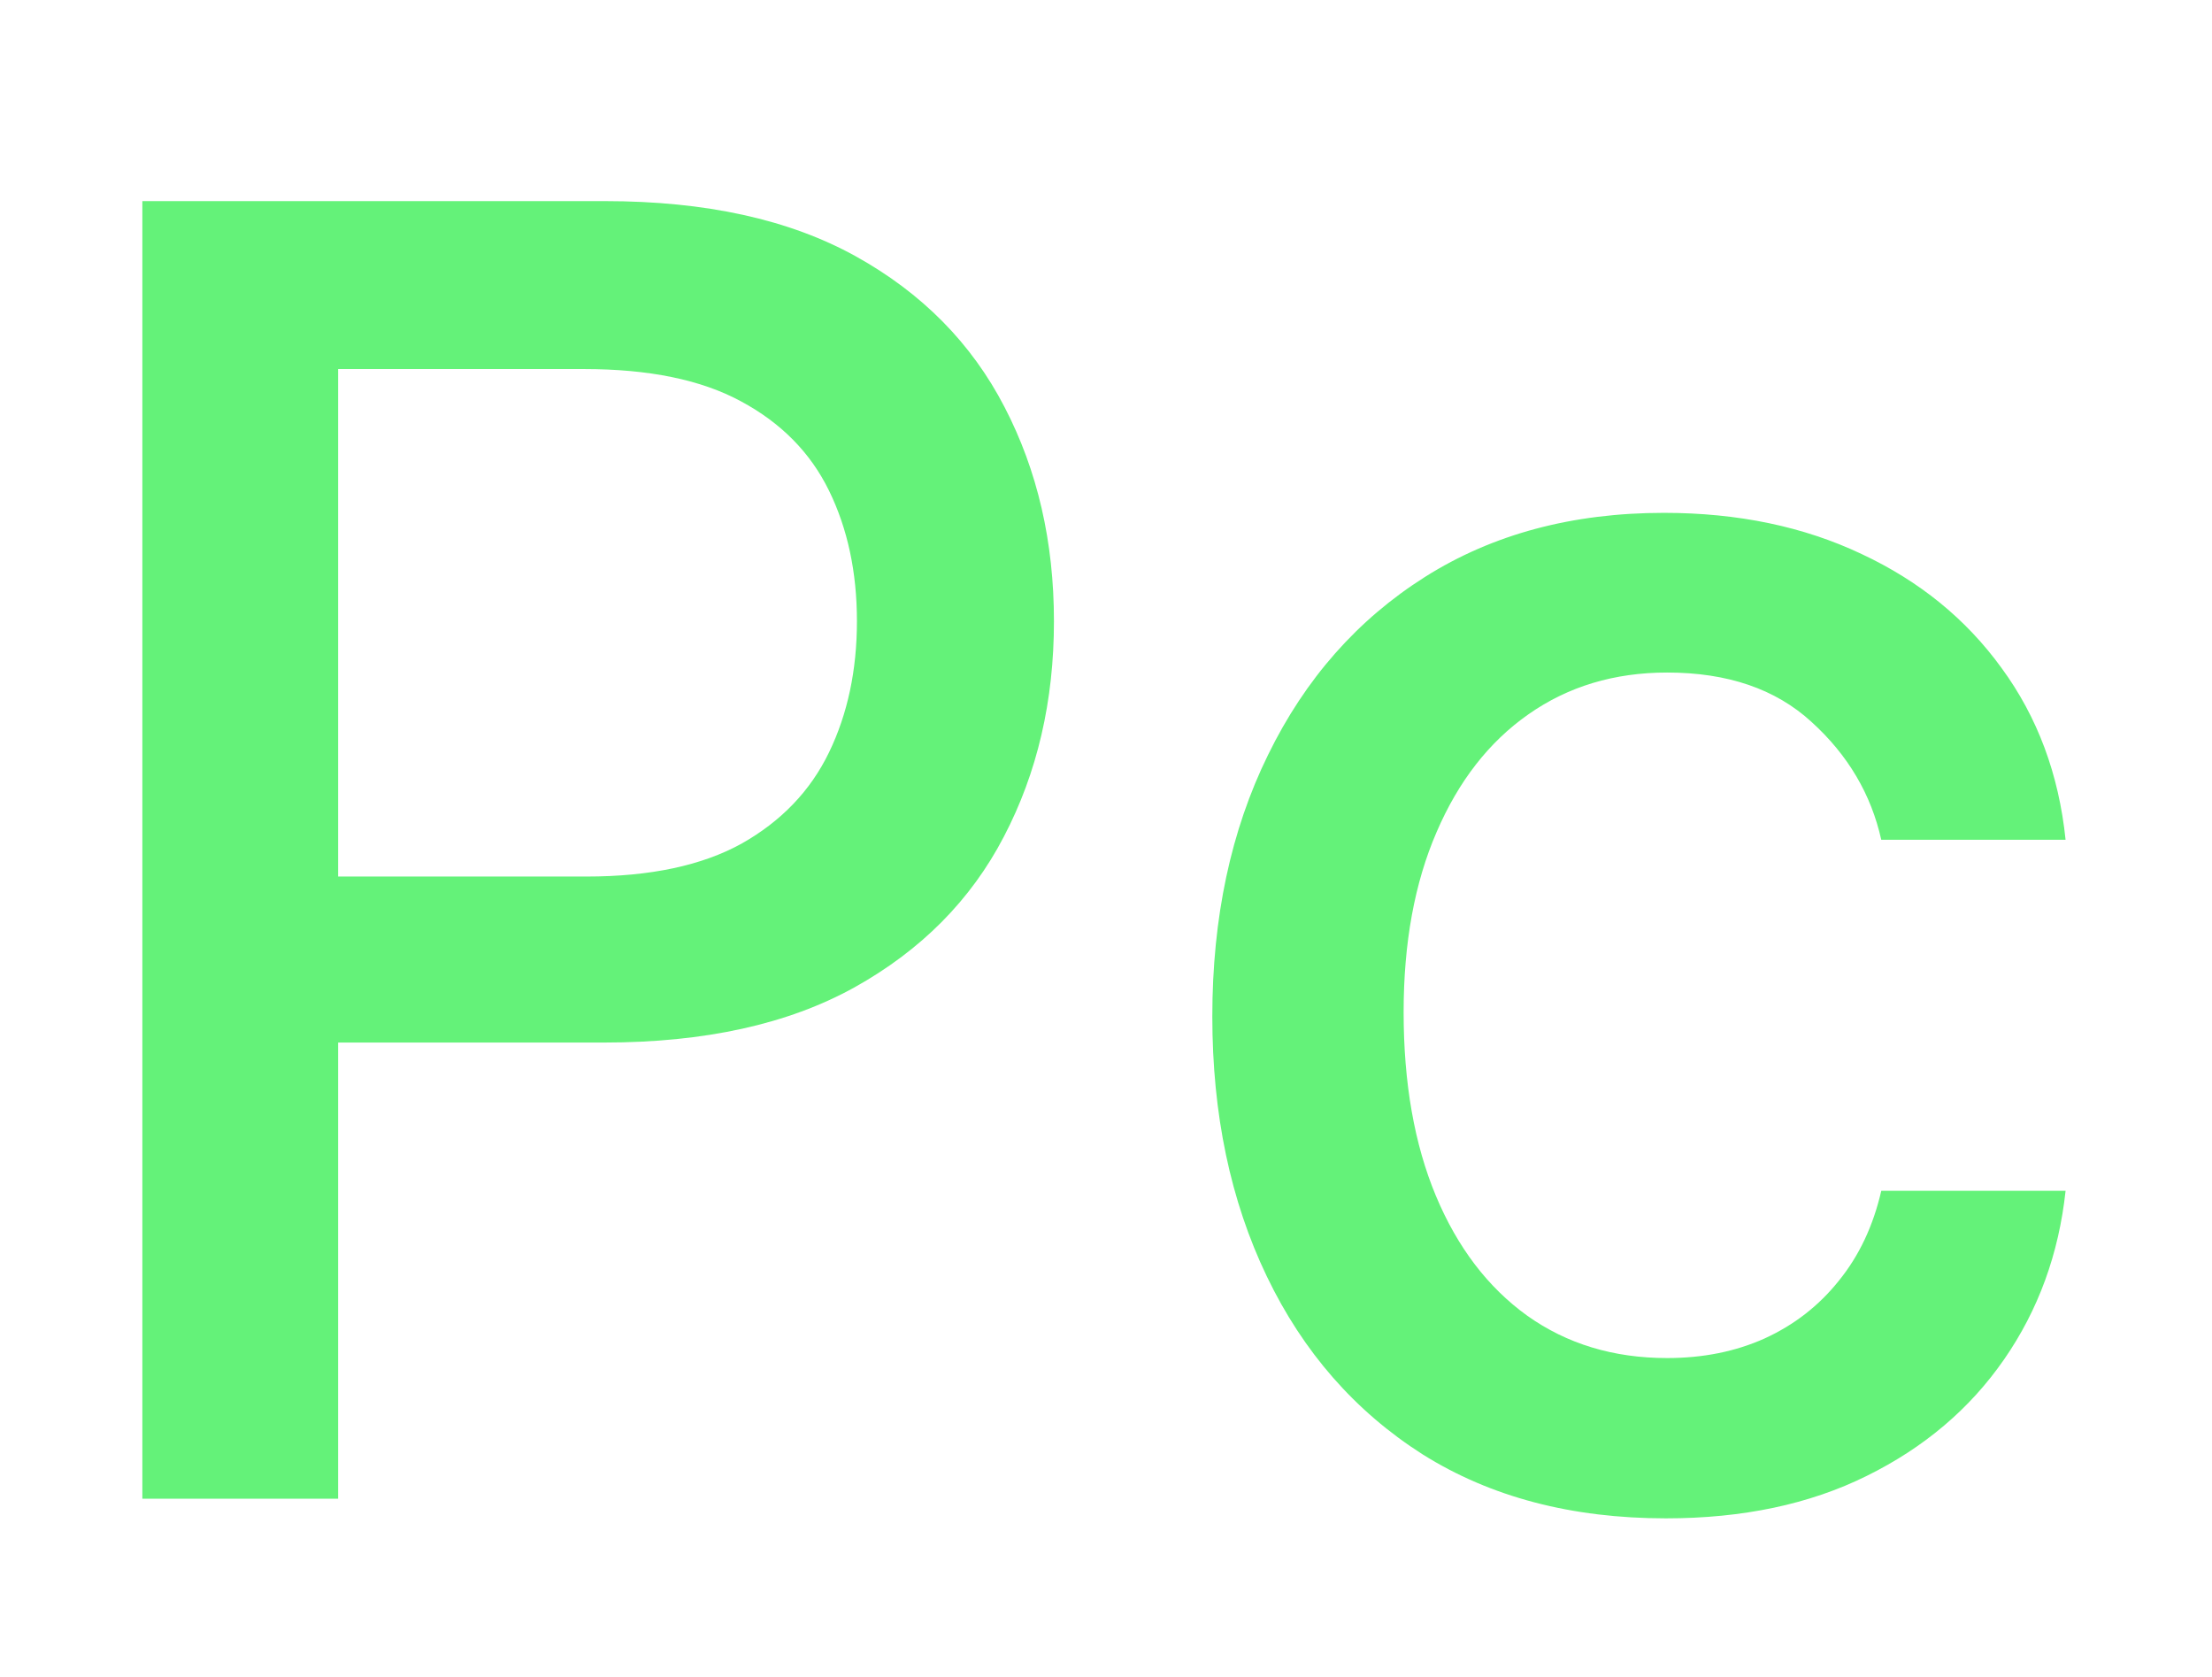 <svg width="62" height="47" viewBox="0 0 62 47" fill="none" xmlns="http://www.w3.org/2000/svg">
<g filter="url(#filter0_d_17_3)">
<path d="M3.99 37V0.636H16.952C19.781 0.636 22.125 1.151 23.983 2.181C25.841 3.211 27.232 4.62 28.156 6.407C29.079 8.183 29.541 10.183 29.541 12.408C29.541 14.646 29.073 16.658 28.138 18.445C27.215 20.221 25.818 21.63 23.948 22.671C22.089 23.701 19.751 24.216 16.934 24.216H8.021V19.564H16.437C18.224 19.564 19.674 19.256 20.787 18.641C21.9 18.013 22.716 17.161 23.237 16.084C23.758 15.007 24.019 13.781 24.019 12.408C24.019 11.035 23.758 9.816 23.237 8.751C22.716 7.685 21.894 6.851 20.769 6.247C19.657 5.643 18.189 5.342 16.366 5.342H9.477V37H3.99ZM46.693 37.55C44.053 37.55 41.78 36.953 39.874 35.757C37.98 34.55 36.525 32.887 35.507 30.768C34.489 28.649 33.98 26.222 33.98 23.488C33.98 20.718 34.5 18.274 35.542 16.155C36.584 14.024 38.051 12.361 39.945 11.165C41.839 9.97 44.071 9.372 46.639 9.372C48.711 9.372 50.557 9.757 52.179 10.526C53.801 11.284 55.109 12.349 56.103 13.722C57.109 15.095 57.707 16.699 57.896 18.534H52.73C52.445 17.256 51.794 16.155 50.776 15.232C49.77 14.308 48.421 13.847 46.728 13.847C45.248 13.847 43.952 14.237 42.84 15.018C41.739 15.788 40.88 16.889 40.265 18.321C39.65 19.741 39.342 21.422 39.342 23.364C39.342 25.352 39.644 27.069 40.247 28.513C40.851 29.957 41.703 31.076 42.804 31.869C43.917 32.662 45.225 33.058 46.728 33.058C47.734 33.058 48.646 32.875 49.462 32.508C50.291 32.129 50.983 31.59 51.54 30.892C52.108 30.194 52.505 29.353 52.73 28.371H57.896C57.707 30.134 57.133 31.709 56.174 33.094C55.215 34.479 53.931 35.568 52.321 36.361C50.723 37.154 48.847 37.55 46.693 37.55Z" fill="#64F279"/>
</g>
<defs>
<filter id="filter0_d_17_3" x="-0.01" y="0.636" width="61.906" height="45.914" filterUnits="userSpaceOnUse" color-interpolation-filters="sRGB">
<feFlood flood-opacity="0" result="BackgroundImageFix"/>
<feColorMatrix in="SourceAlpha" type="matrix" values="0 0 0 0 0 0 0 0 0 0 0 0 0 0 0 0 0 0 127 0" result="hardAlpha"/>
<feOffset dy="5"/>
<feGaussianBlur stdDeviation="2"/>
<feComposite in2="hardAlpha" operator="out"/>
<feColorMatrix type="matrix" values="0 0 0 0 0 0 0 0 0 0 0 0 0 0 0 0 0 0 0.25 0"/>
<feBlend mode="normal" in2="BackgroundImageFix" result="effect1_dropShadow_17_3"/>
<feBlend mode="normal" in="SourceGraphic" in2="effect1_dropShadow_17_3" result="shape"/>
</filter>
</defs>
</svg>
